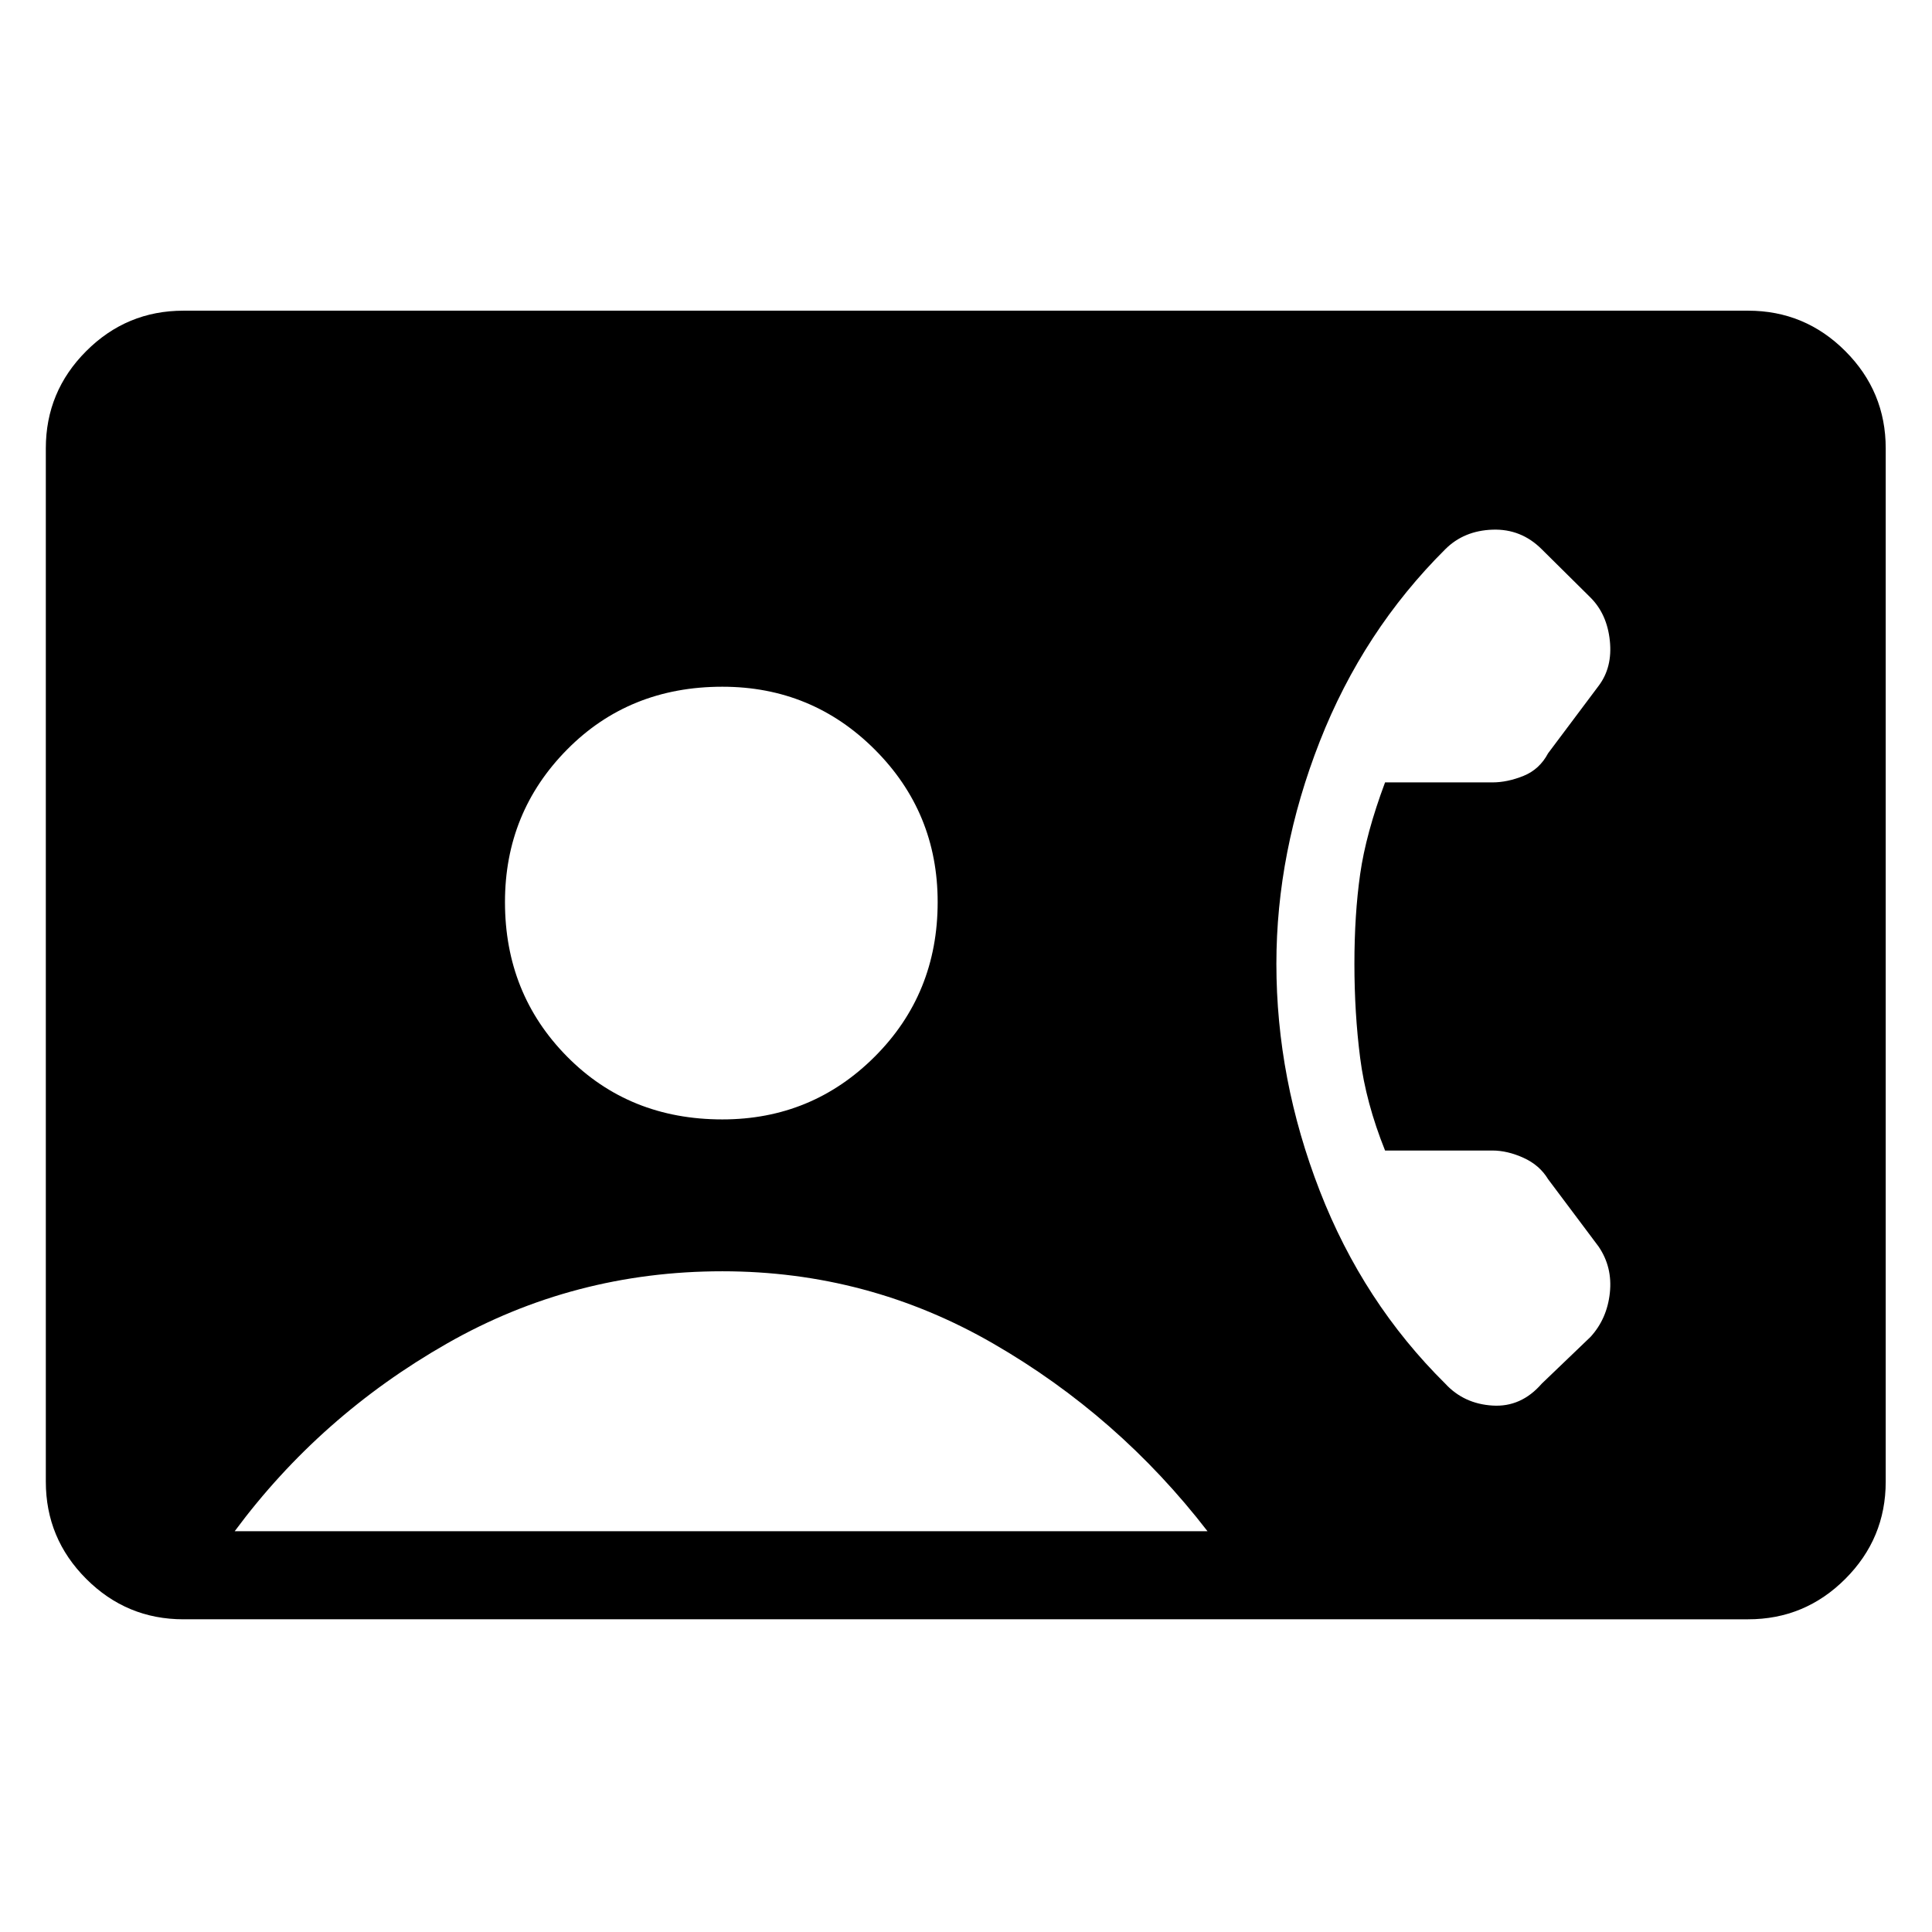 <svg xmlns="http://www.w3.org/2000/svg" height="48" viewBox="0 -960 960 960" width="48"><path d="M91.15-155.38q-28.23 0-48.3-20.08-20.08-20.08-20.08-48.31v-513.46q0-28.23 20.08-48.31 20.07-20.08 48.3-20.08h777.47q28.23 0 48.3 20.08Q937-765.46 937-737.23v513.46q0 28.23-20.08 48.31-20.07 20.08-48.3 20.08H91.15Zm267.77-248.39q44.54 0 75.77-31.23 31.23-31.23 31.23-76.77 0-44.54-31.23-75.77-31.23-31.23-75.77-31.23-46.3 0-77.15 31.23-30.85 31.23-30.85 75.77 0 45.54 30.85 76.77 30.85 31.23 77.15 31.23Zm-242.3 204.62H600q-44.23-57.31-106.46-93.23-62.23-35.93-134.62-35.93-73.92 0-136.88 35.93-62.96 35.92-105.42 93.23ZM673-481.08q0-24.46 2.85-44.54 2.84-20.07 12.38-45.61h53.31q7.46 0 15.46-3.23t12.23-11.23l25.08-33.46q7-9.23 5.61-22.47-1.38-13.23-9.61-21.46l-24.23-24q-10.23-10.23-24.46-9.73-14.24.5-23.47 9.73-40.84 40.62-62.38 95.54-21.54 54.92-21.54 110.46 0 57.31 21.54 112.77 21.54 55.46 62.38 95.85 9.23 10 23.47 10.88 14.23.89 24.46-10.88l24.23-23.23q8.23-9 9.61-21.85 1.39-12.84-5.61-23.08l-25.08-33.46q-4.23-7-12.23-10.61-8-3.62-15.46-3.62h-53.31q-9.54-23.77-12.38-46.04-2.85-22.27-2.85-46.73Z"/></svg>